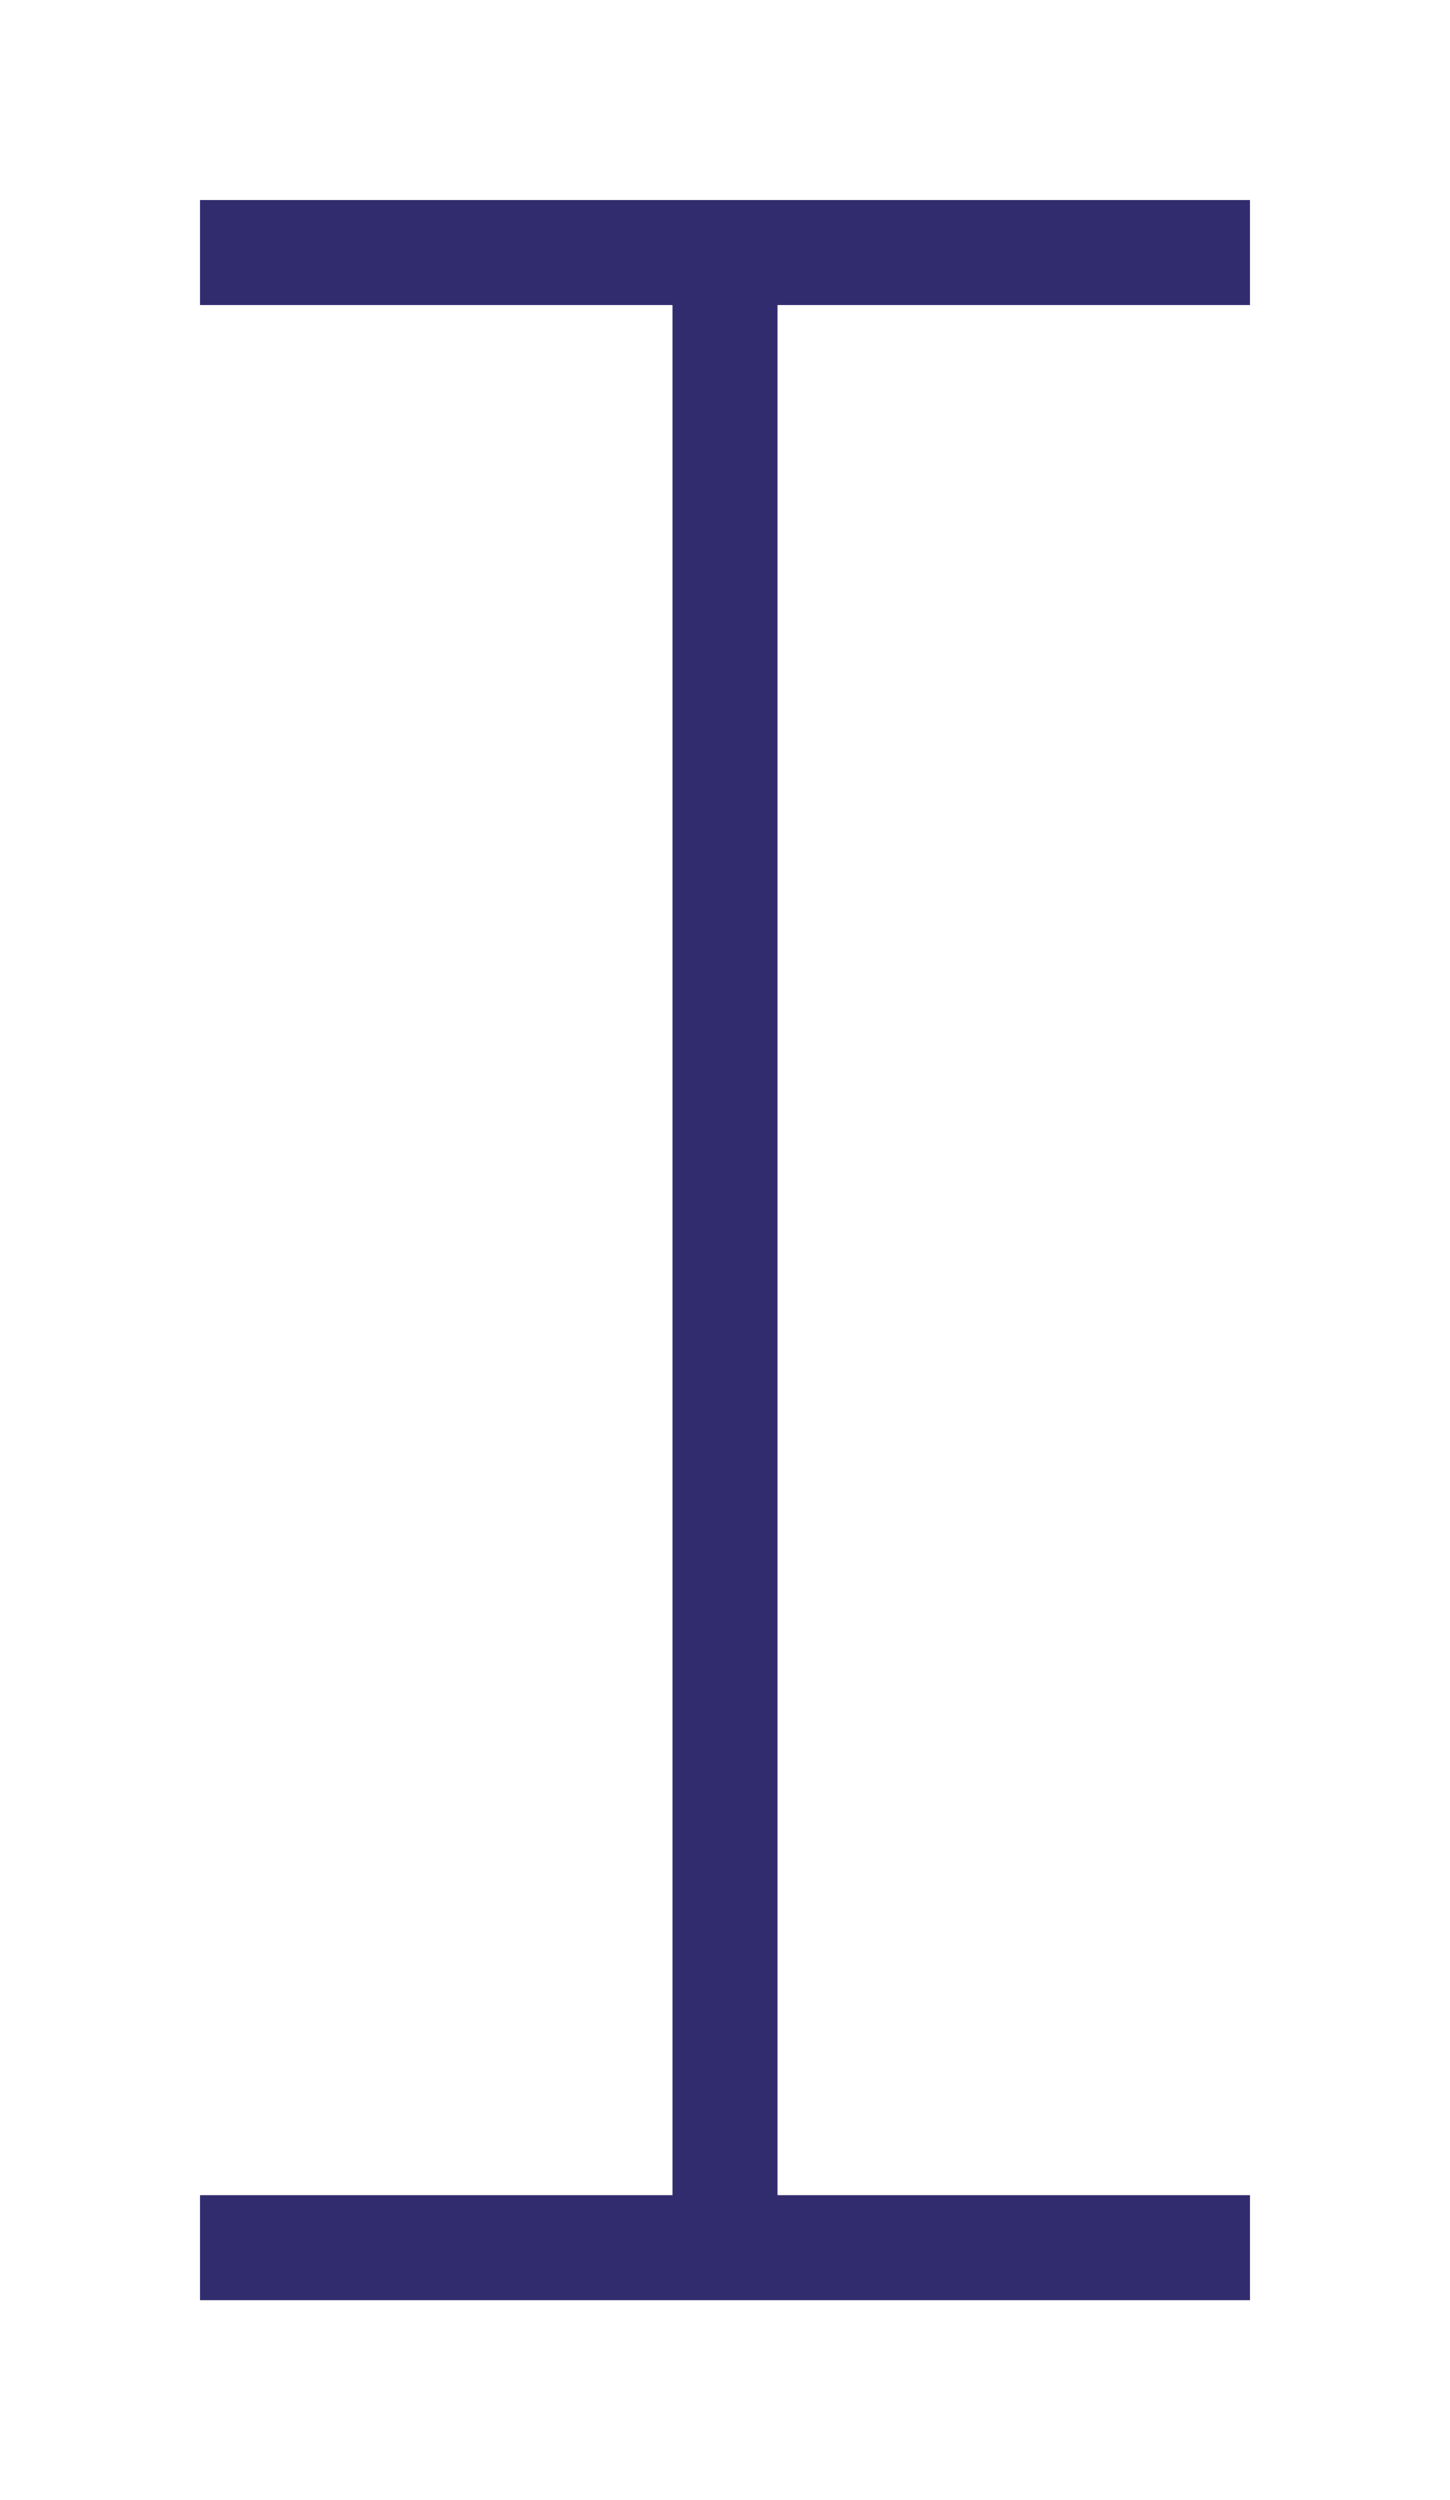 <svg width="29" height="50" viewBox="0 0 29 50" fill="none" xmlns="http://www.w3.org/2000/svg">
<g filter="url(#filter0_d_3_966)">
<path d="M25 2.1V0H4V2.1H13.45V39.9H4V42H25V39.9H15.55V2.1H25Z" fill="#302C6D"/>
</g>
<defs>
<filter id="filter0_d_3_966" x="0" y="0" width="29" height="50" filterUnits="userSpaceOnUse" color-interpolation-filters="sRGB">
<feFlood flood-opacity="0" result="BackgroundImageFix"/>
<feColorMatrix in="SourceAlpha" type="matrix" values="0 0 0 0 0 0 0 0 0 0 0 0 0 0 0 0 0 0 127 0" result="hardAlpha"/>
<feOffset dy="4"/>
<feGaussianBlur stdDeviation="2"/>
<feComposite in2="hardAlpha" operator="out"/>
<feColorMatrix type="matrix" values="0 0 0 0 0 0 0 0 0 0 0 0 0 0 0 0 0 0 0.25 0"/>
<feBlend mode="normal" in2="BackgroundImageFix" result="effect1_dropShadow_3_966"/>
<feBlend mode="normal" in="SourceGraphic" in2="effect1_dropShadow_3_966" result="shape"/>
</filter>
</defs>
</svg>
